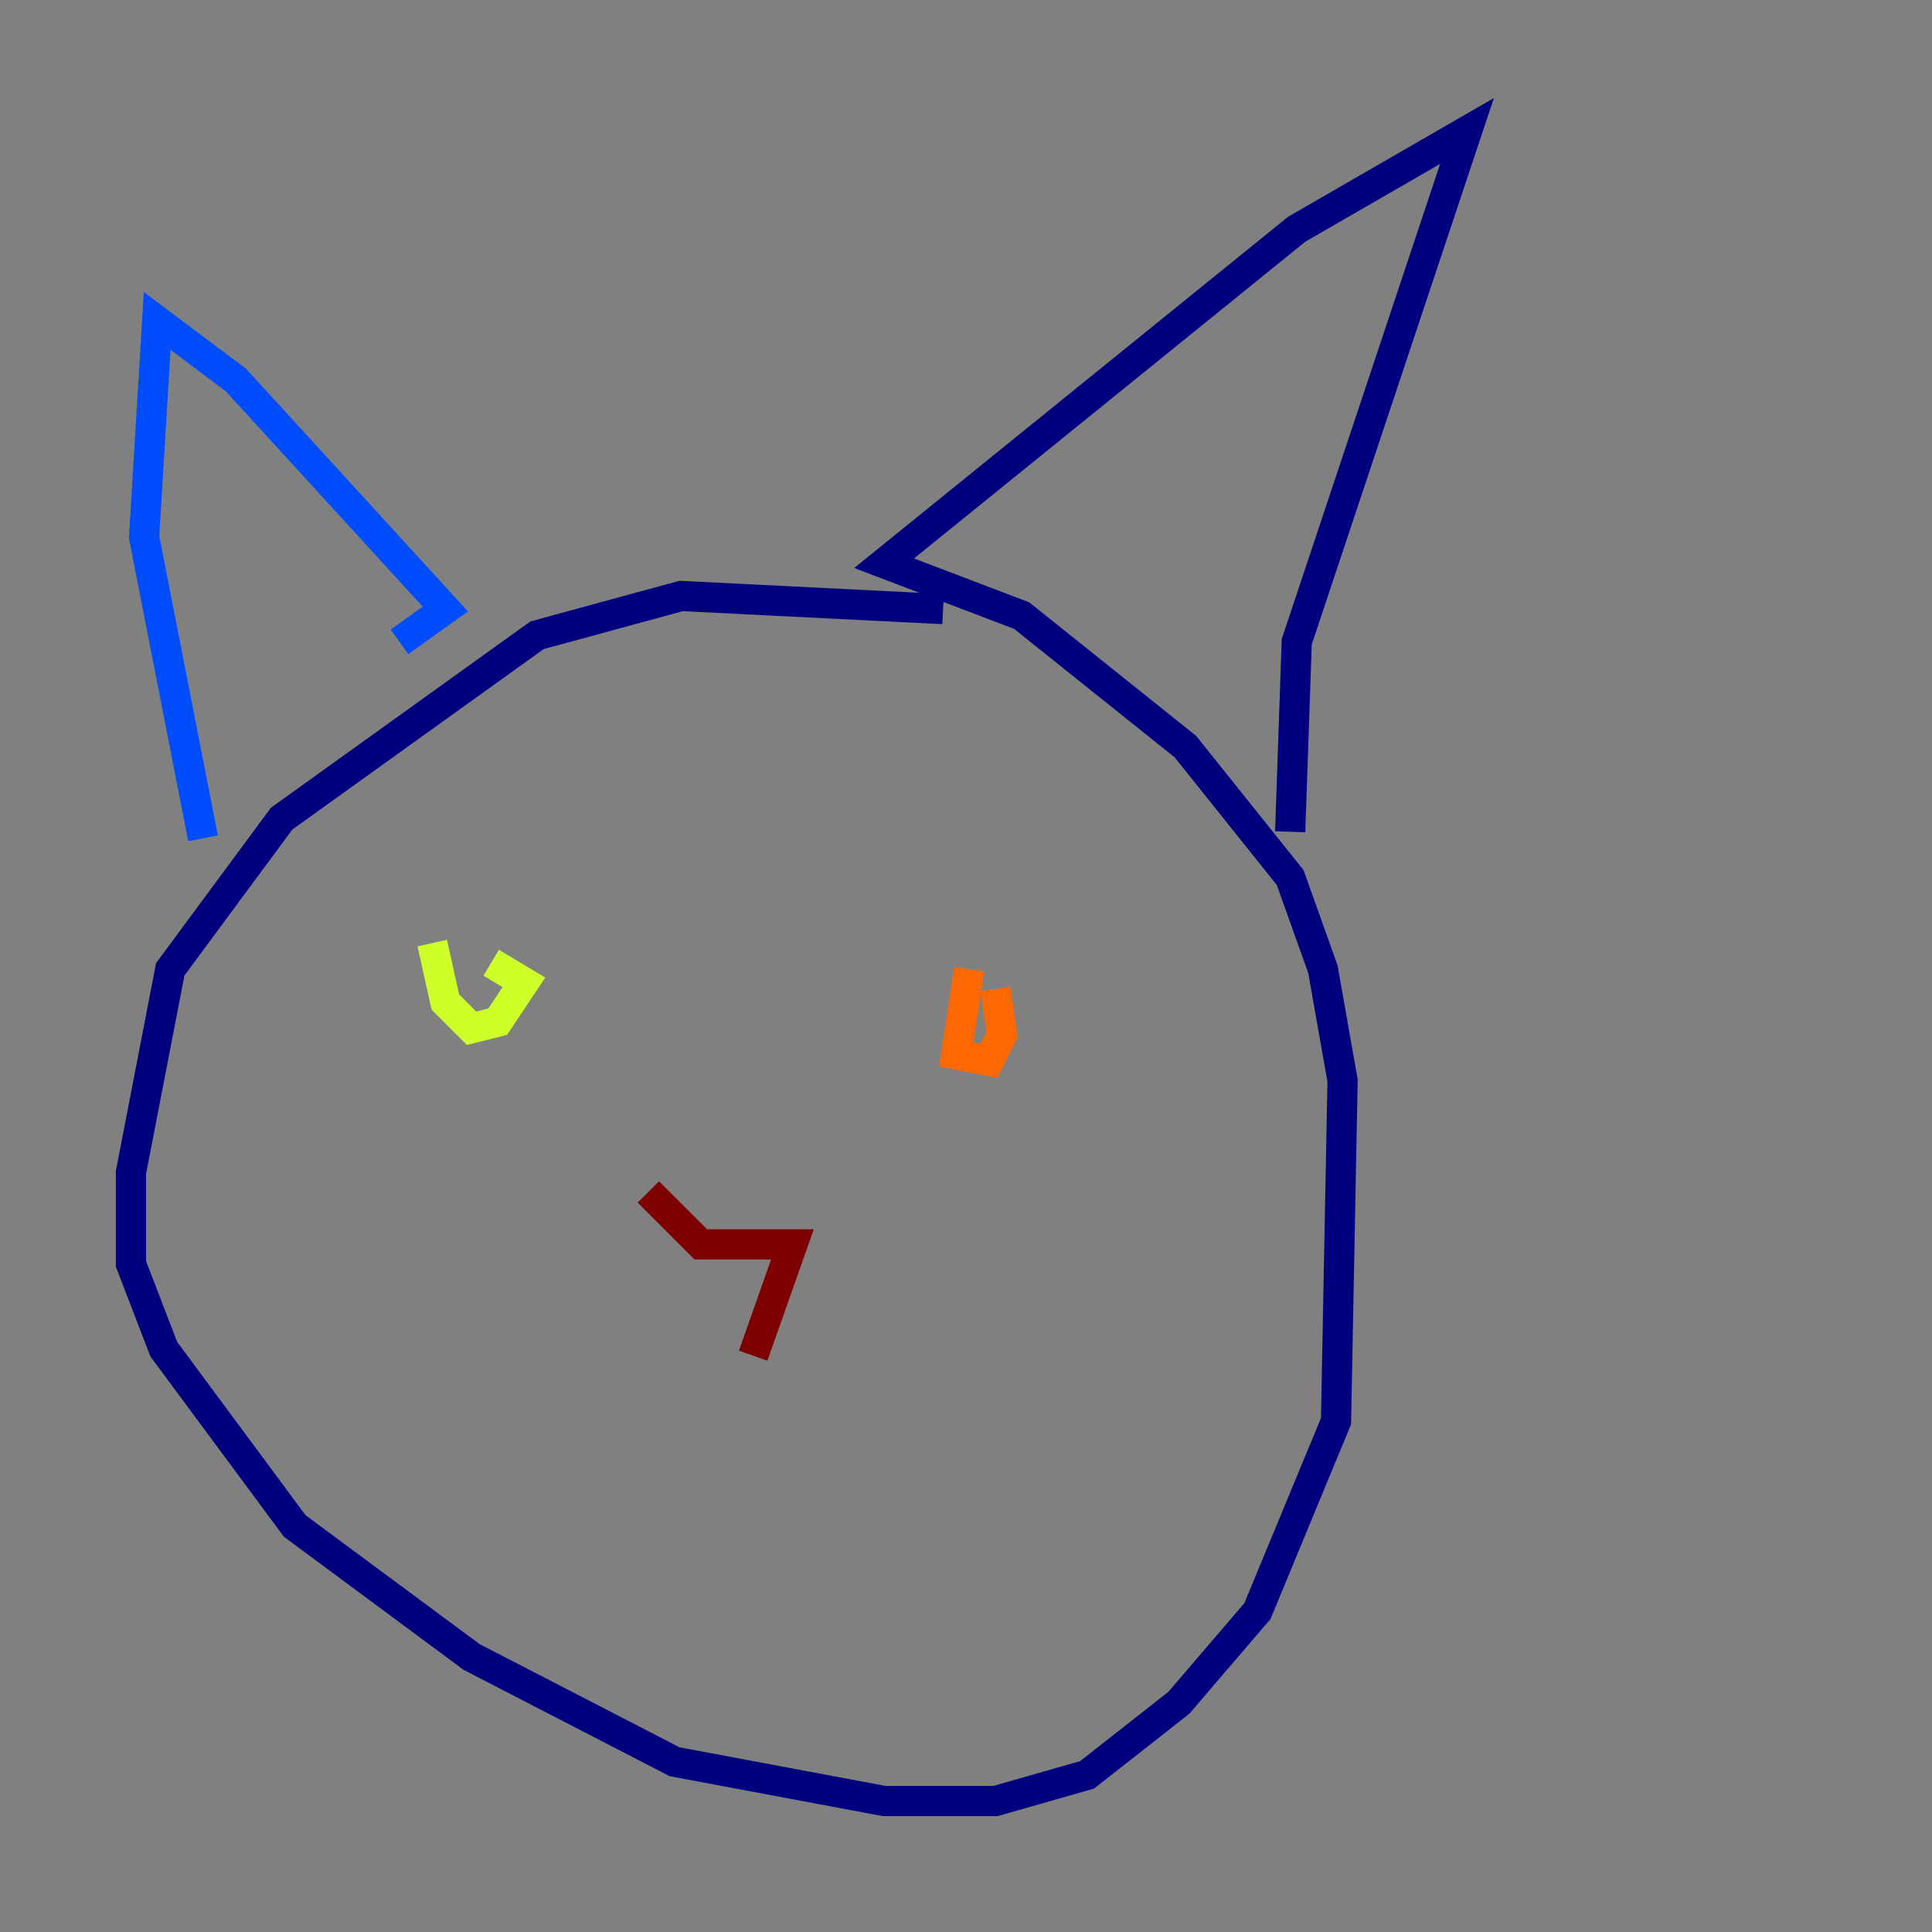 <?xml version="1.0" encoding="utf-8" ?>
<svg baseProfile="tiny" height="128" version="1.2" viewBox="0,0,128,128" width="128" xmlns="http://www.w3.org/2000/svg" xmlns:ev="http://www.w3.org/2001/xml-events" xmlns:xlink="http://www.w3.org/1999/xlink"><rect x="0" y="0" width="128" height="128" fill="#808080" stroke="none"/><defs /><polyline fill="none" points="62.481,40.352 45.125,39.485 35.58,42.088 18.658,54.237 11.281,64.217 8.678,77.668 8.678,83.742 10.848,89.383 19.525,101.098 31.241,109.776 44.691,116.719 58.576,119.322 65.953,119.322 72.027,117.586 78.102,112.814 83.308,106.739 88.515,94.156 88.949,71.593 87.647,64.217 85.478,58.142 78.536,49.464 67.688,40.786 58.576,37.315 85.912,15.186 97.193,8.678 85.912,42.522 85.478,55.105" stroke="#00007f" stroke-width="2" /><polyline fill="none" points="26.468,42.522 29.505,40.352 15.62,25.166 10.414,21.261 9.546,35.58 13.451,55.539" stroke="#004cff" stroke-width="2" /><polyline fill="none" points="31.241,59.878 31.241,59.878" stroke="#29ffcd" stroke-width="2" /><polyline fill="none" points="28.637,62.481 29.505,66.386 31.241,68.122 32.976,67.688 34.712,65.085 32.542,63.783" stroke="#cdff29" stroke-width="2" /><polyline fill="none" points="64.217,64.217 63.349,69.858 65.519,70.291 66.386,68.556 65.953,65.519" stroke="#ff6700" stroke-width="2" /><polyline fill="none" points="42.956,78.969 46.427,82.441 52.502,82.441 49.898,89.817" stroke="#7f0000" stroke-width="2" /></svg>
